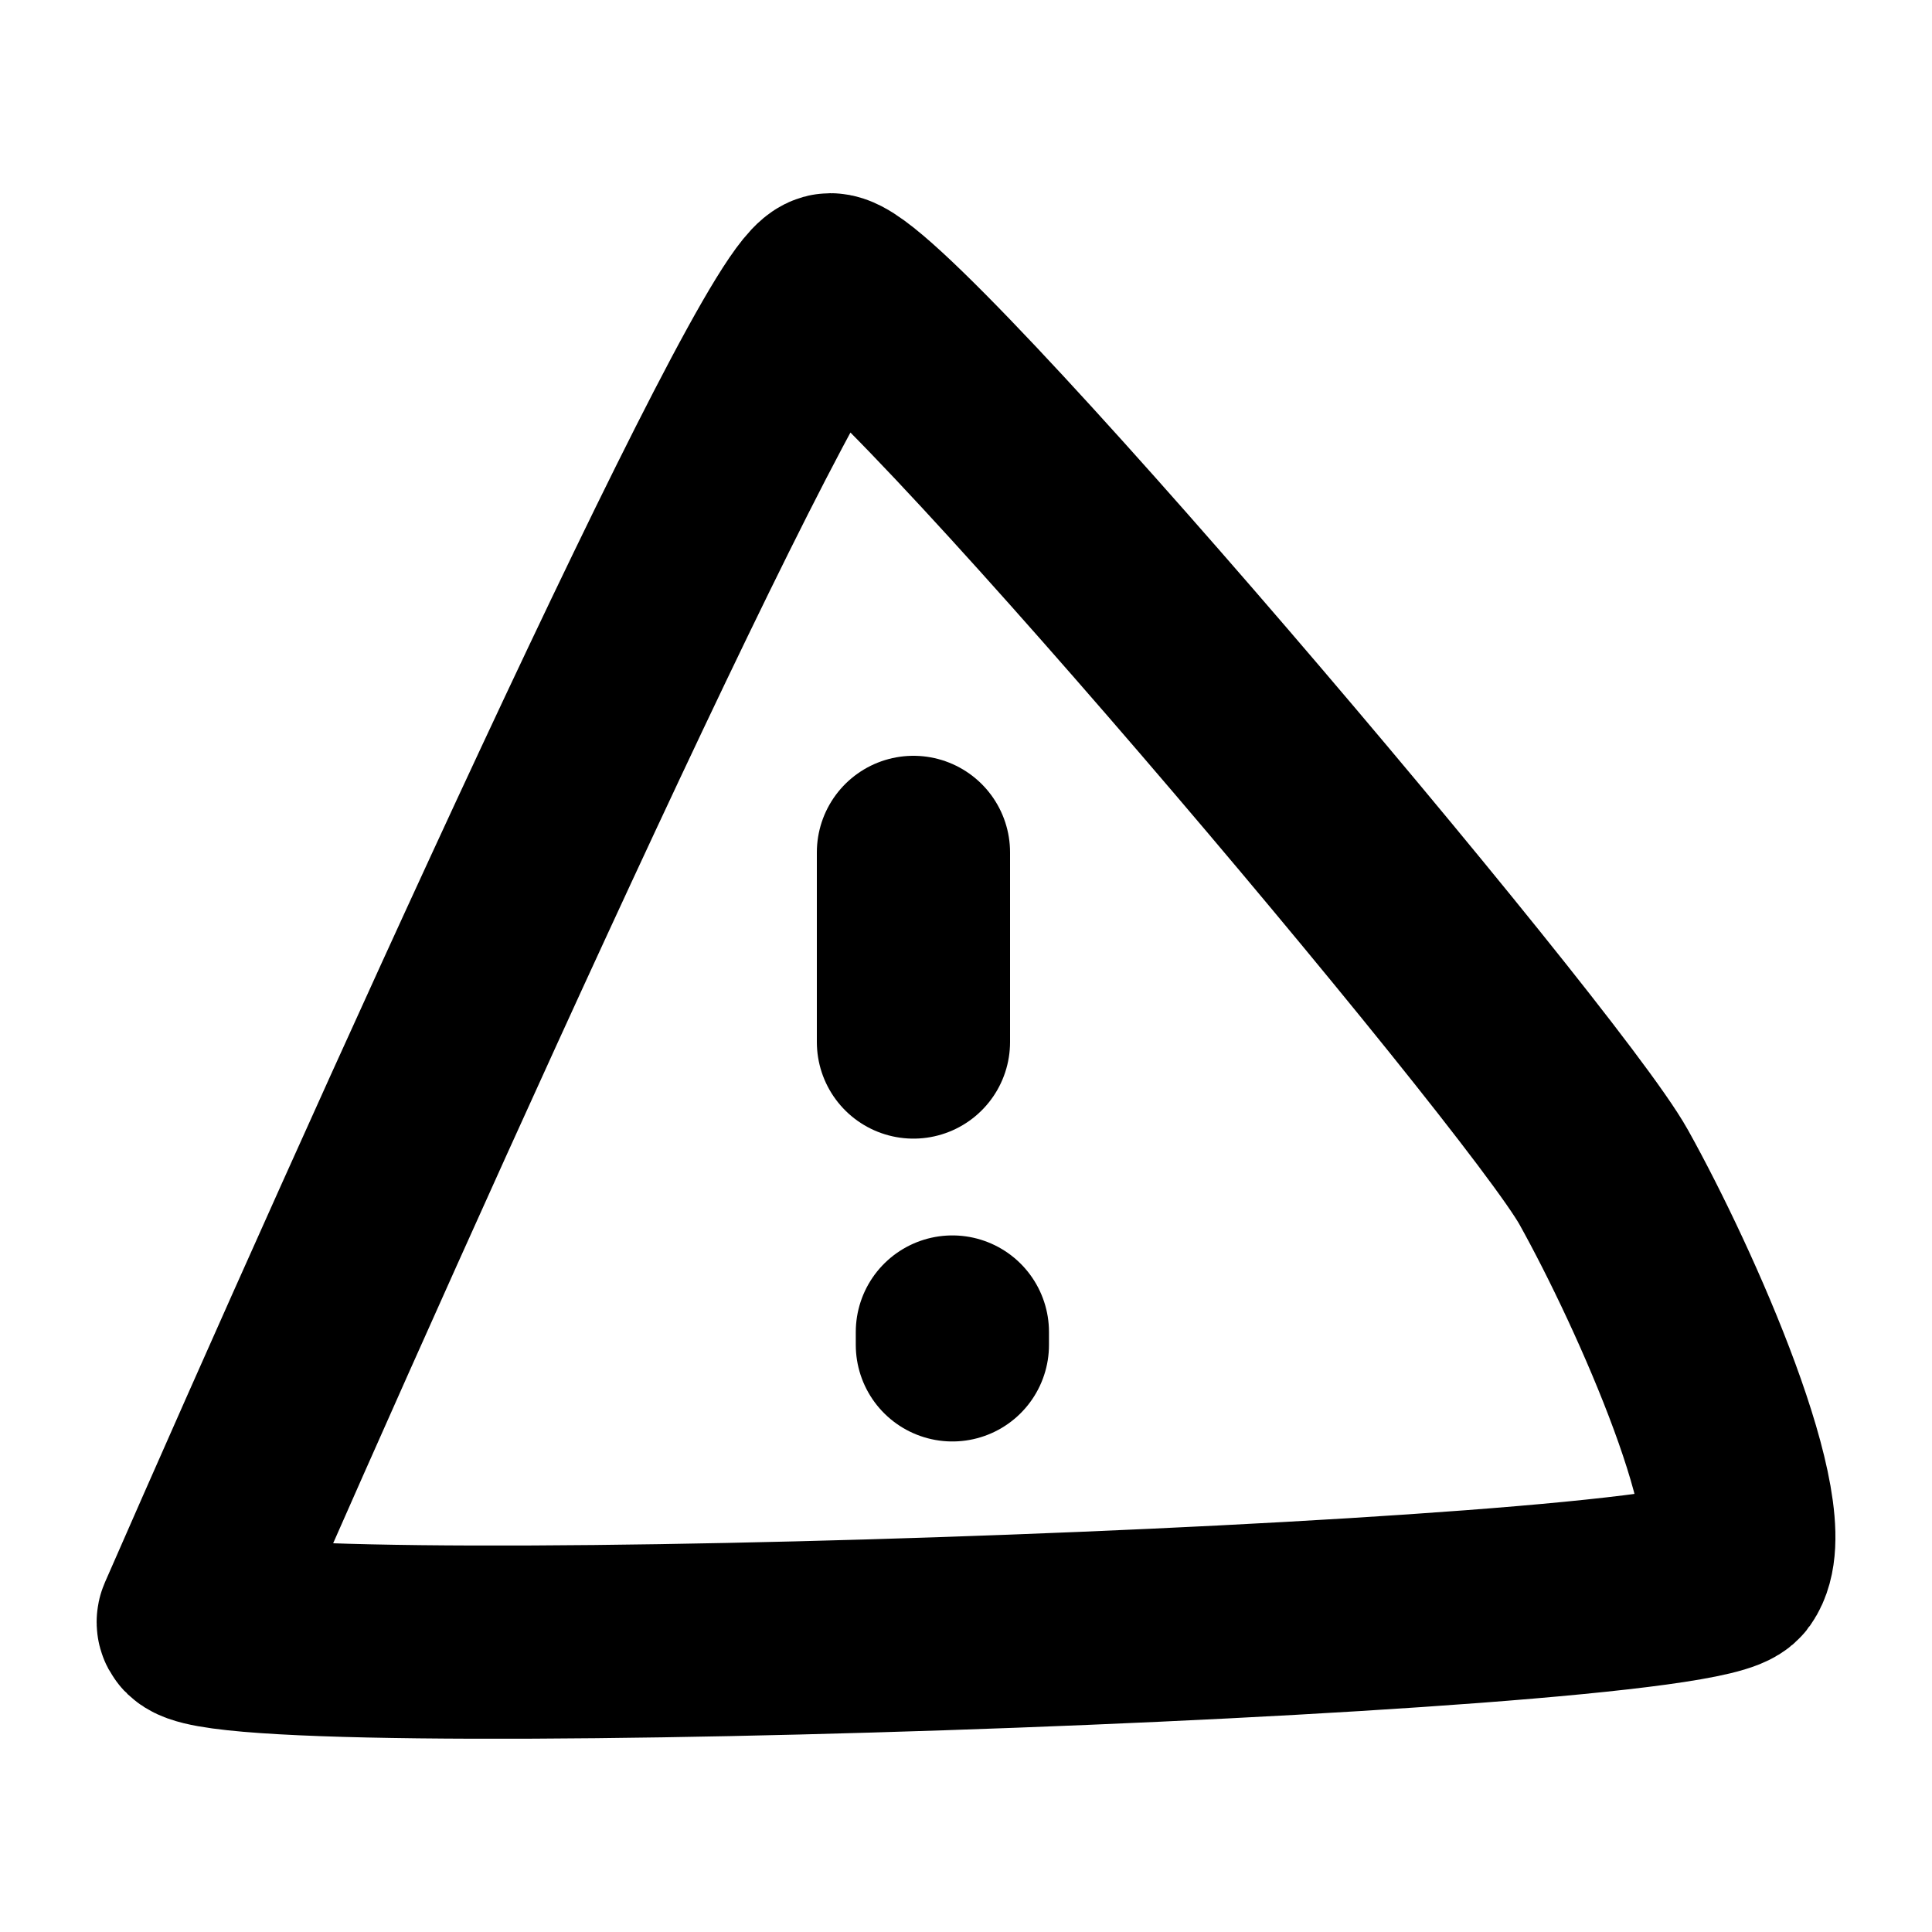 <svg width="20" height="20" viewBox="0 0 20 20" fill="none" xmlns="http://www.w3.org/2000/svg">
<path d="M9.456 8.824V10.787M9.859 13.922V13.789M2.003 16.78C4.012 12.187 8.144 3 8.596 3C9.161 3 15.956 11.028 16.602 12.187C17.248 13.346 18.297 15.721 17.921 16.251C17.544 16.78 1.77 17.31 2.003 16.78Z" stroke="black" stroke-width="2" stroke-linecap="round" stroke-linejoin="round"/>
</svg>
